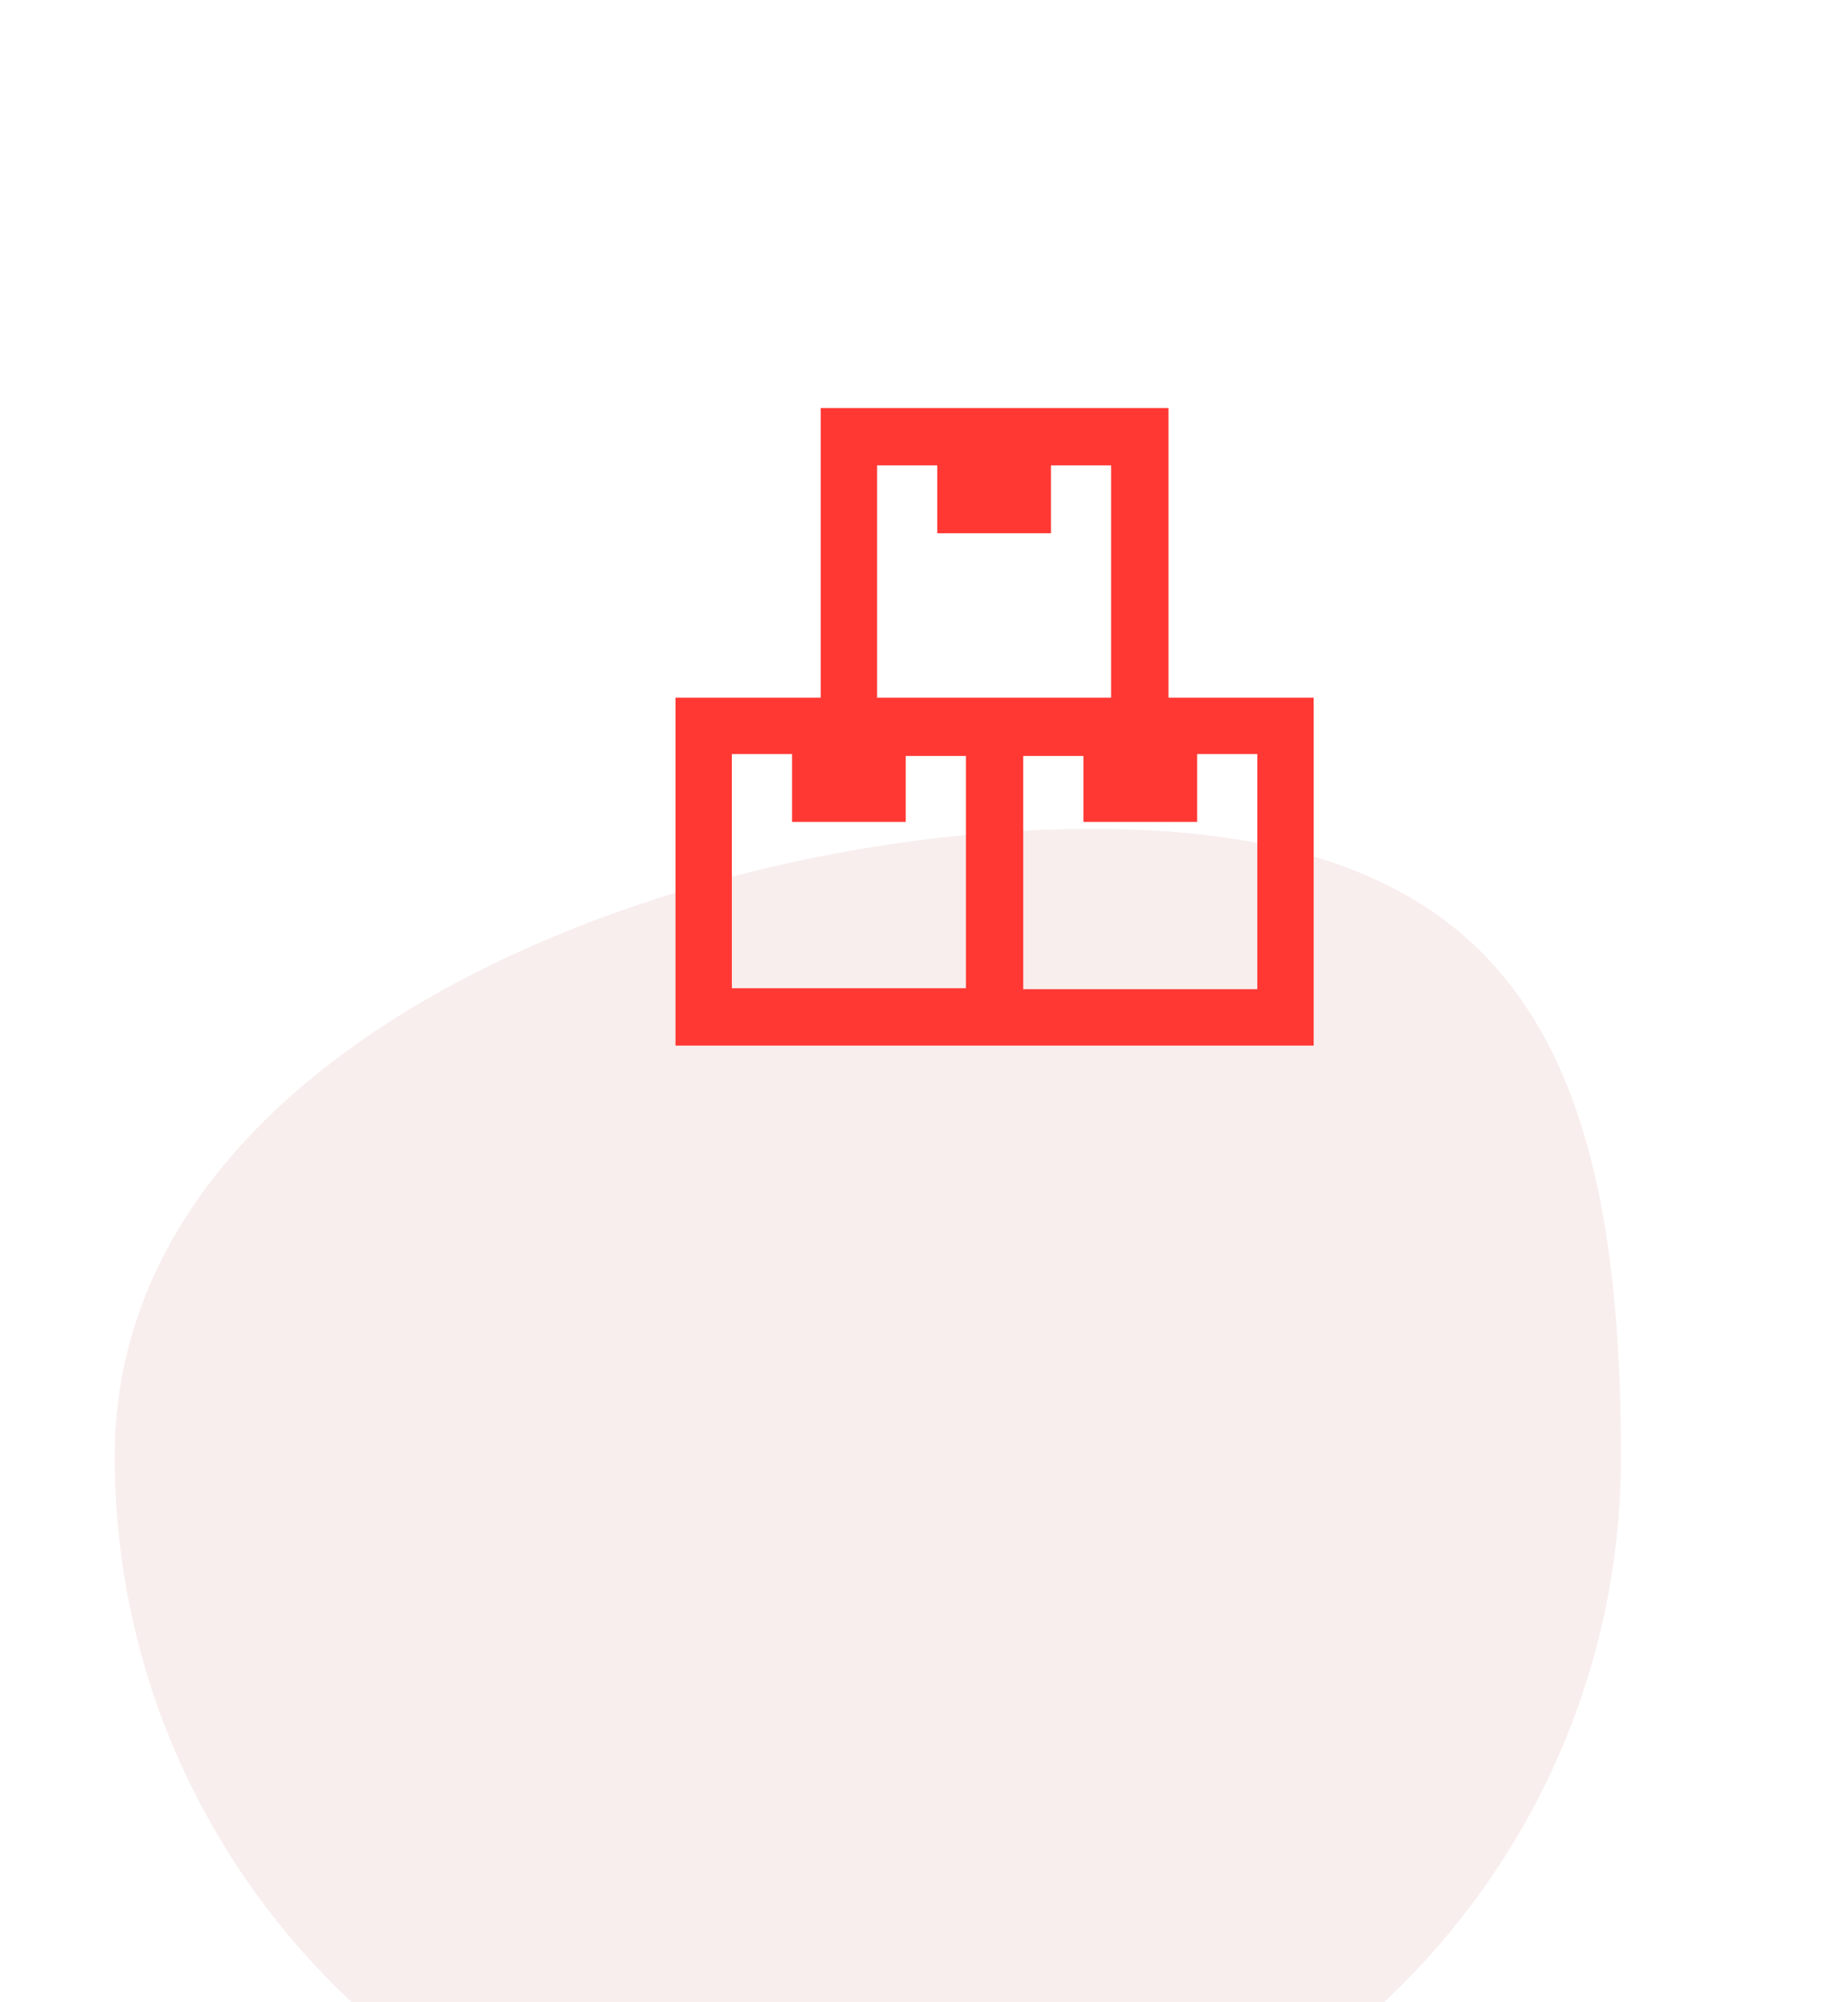 <svg width="145" height="157" viewBox="0 0 145 157" fill="none" xmlns="http://www.w3.org/2000/svg">
<g filter="url(#filter0_ddddd_714_1121)">
<path d="M136.189 52.235C136.189 84.69 109.731 111 77.094 111C44.457 111 18 84.69 18 52.235C18 19.78 62.026 3 94.663 3C127.3 3 136.189 19.78 136.189 52.235Z" fill="#F9EEEE"/>
</g>
<path d="M91.681 32H64.394V54.714H53V82H75.789H80.286H103.075V54.714H91.681V32ZM68.817 36.498H73.54V41.82H82.46V36.498H87.183V54.714H80.286H75.789H68.817V36.498ZM57.423 77.577V59.136H62.145V64.459H71.066V59.286H75.789V77.502H57.423V77.577ZM98.652 77.577H80.286V59.286H85.009V64.459H93.93V59.136H98.652V77.577Z" fill="#FF3833"/>
<defs>
<filter id="filter0_ddddd_714_1121" x="0" y="0" width="144.189" height="157" filterUnits="userSpaceOnUse" color-interpolation-filters="sRGB">
<feFlood flood-opacity="0" result="BackgroundImageFix"/>
<feColorMatrix in="SourceAlpha" type="matrix" values="0 0 0 0 0 0 0 0 0 0 0 0 0 0 0 0 0 0 127 0" result="hardAlpha"/>
<feOffset/>
<feColorMatrix type="matrix" values="0 0 0 0 0 0 0 0 0 0 0 0 0 0 0 0 0 0 0.1 0"/>
<feBlend mode="normal" in2="BackgroundImageFix" result="effect1_dropShadow_714_1121"/>
<feColorMatrix in="SourceAlpha" type="matrix" values="0 0 0 0 0 0 0 0 0 0 0 0 0 0 0 0 0 0 127 0" result="hardAlpha"/>
<feOffset dy="2"/>
<feGaussianBlur stdDeviation="2.5"/>
<feColorMatrix type="matrix" values="0 0 0 0 0 0 0 0 0 0 0 0 0 0 0 0 0 0 0.1 0"/>
<feBlend mode="normal" in2="effect1_dropShadow_714_1121" result="effect2_dropShadow_714_1121"/>
<feColorMatrix in="SourceAlpha" type="matrix" values="0 0 0 0 0 0 0 0 0 0 0 0 0 0 0 0 0 0 127 0" result="hardAlpha"/>
<feOffset dx="-1" dy="8"/>
<feGaussianBlur stdDeviation="4"/>
<feColorMatrix type="matrix" values="0 0 0 0 0 0 0 0 0 0 0 0 0 0 0 0 0 0 0.09 0"/>
<feBlend mode="normal" in2="effect2_dropShadow_714_1121" result="effect3_dropShadow_714_1121"/>
<feColorMatrix in="SourceAlpha" type="matrix" values="0 0 0 0 0 0 0 0 0 0 0 0 0 0 0 0 0 0 127 0" result="hardAlpha"/>
<feOffset dx="-3" dy="19"/>
<feGaussianBlur stdDeviation="5.5"/>
<feColorMatrix type="matrix" values="0 0 0 0 0 0 0 0 0 0 0 0 0 0 0 0 0 0 0.05 0"/>
<feBlend mode="normal" in2="effect3_dropShadow_714_1121" result="effect4_dropShadow_714_1121"/>
<feColorMatrix in="SourceAlpha" type="matrix" values="0 0 0 0 0 0 0 0 0 0 0 0 0 0 0 0 0 0 127 0" result="hardAlpha"/>
<feOffset dx="-5" dy="33"/>
<feGaussianBlur stdDeviation="6.5"/>
<feColorMatrix type="matrix" values="0 0 0 0 0 0 0 0 0 0 0 0 0 0 0 0 0 0 0.01 0"/>
<feBlend mode="normal" in2="effect4_dropShadow_714_1121" result="effect5_dropShadow_714_1121"/>
<feBlend mode="normal" in="SourceGraphic" in2="effect5_dropShadow_714_1121" result="shape"/>
</filter>
</defs>
</svg>
